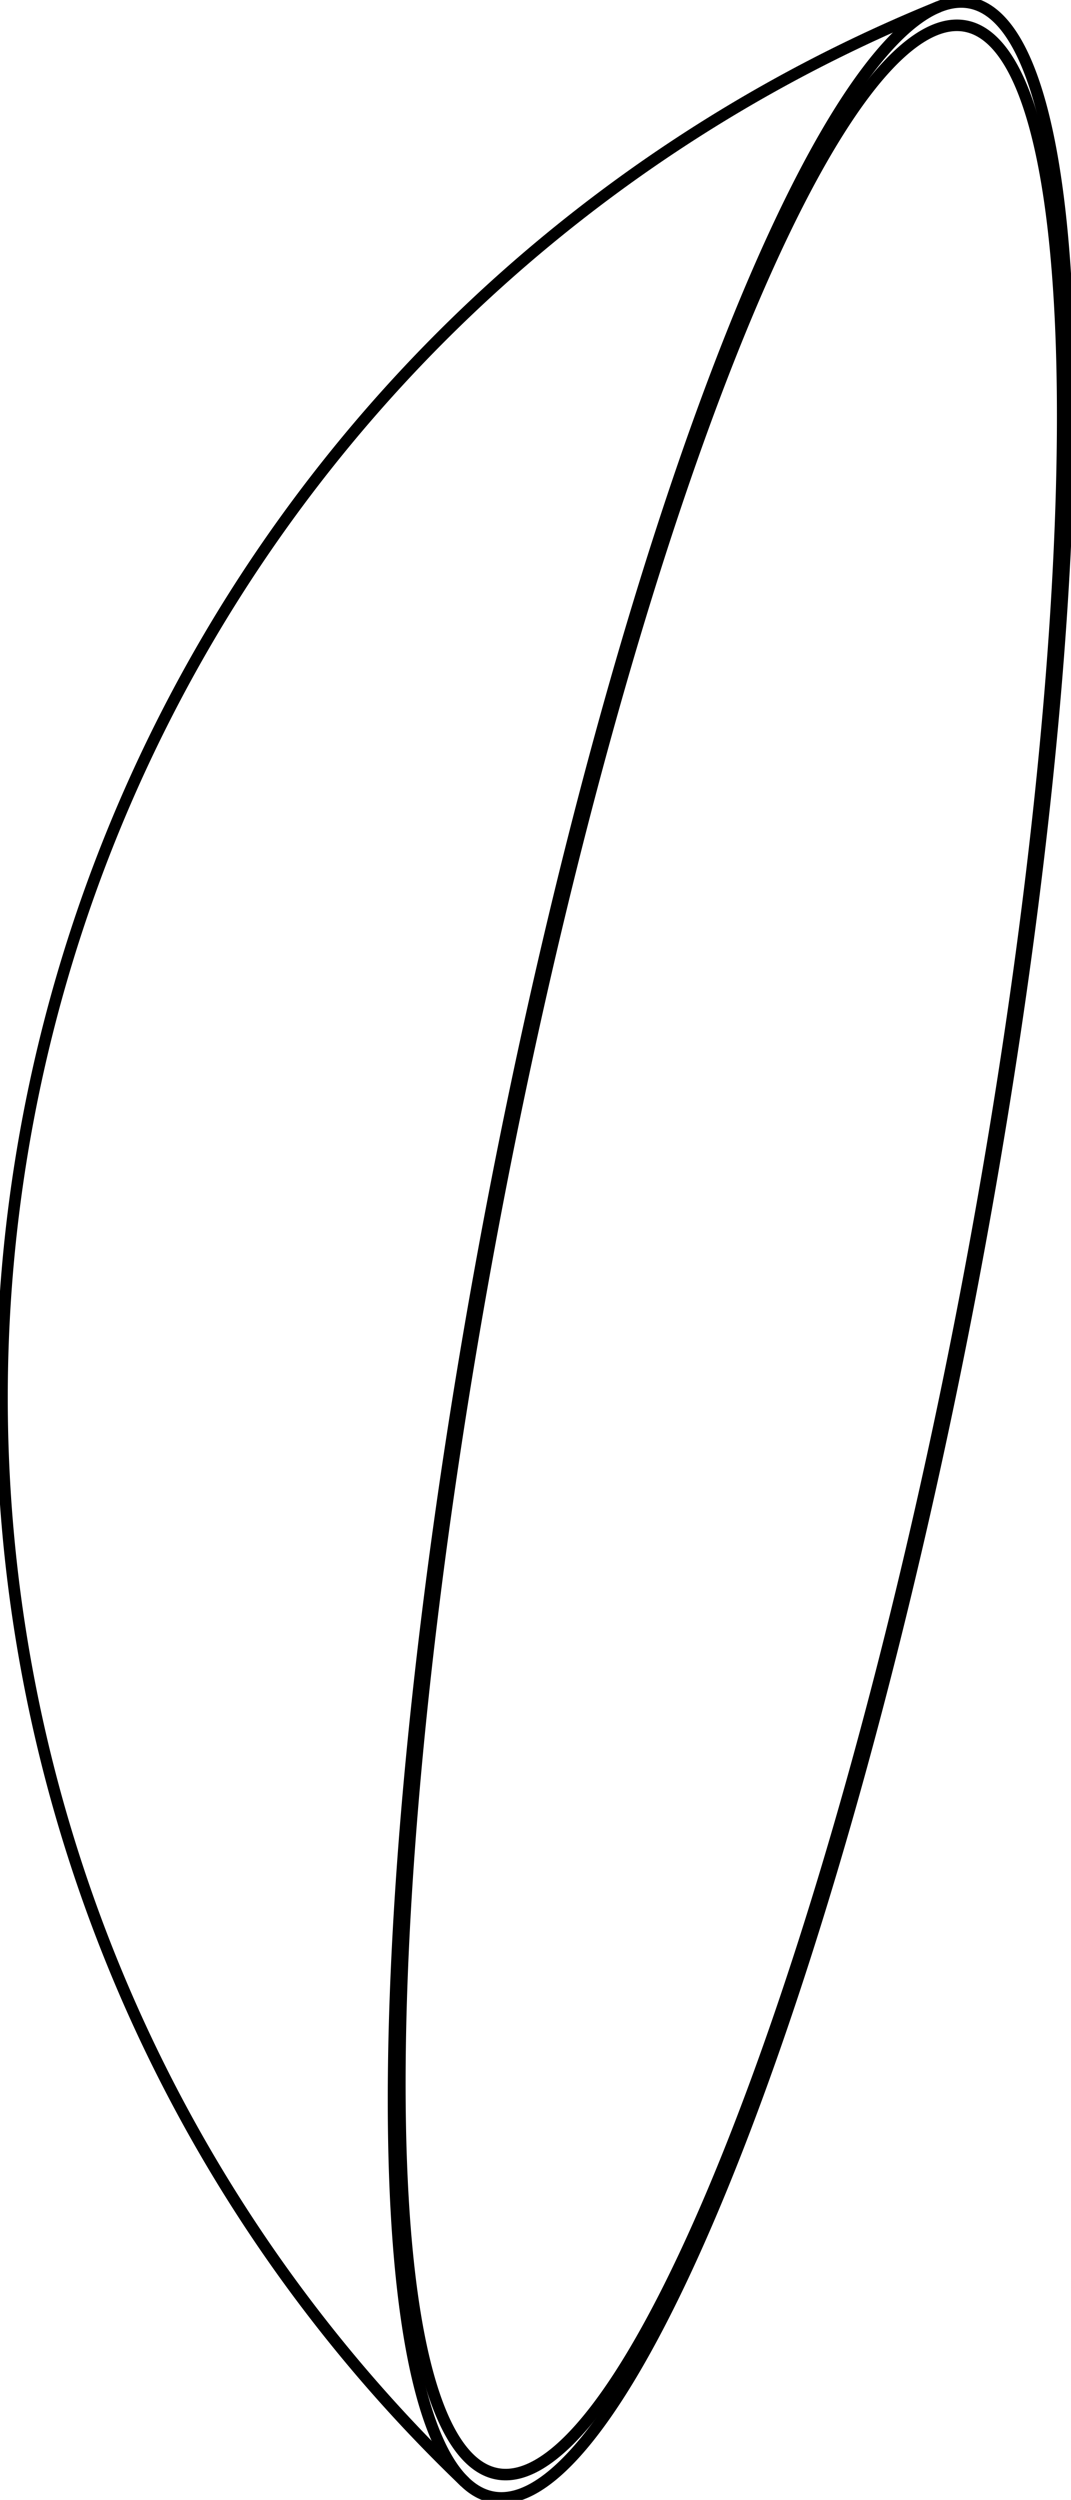 <svg version="1.1" xmlns="http://www.w3.org/2000/svg" viewBox="-196.739 -592.221 535.17 1249.048" fill="none" stroke="black" stroke-width="0.6%" vector-effect="non-scaling-stroke">
    <path d="M 168.672 -424.455 A 634.429 121.498 280.842 0 0 35.567 647.863 A 634.429 121.498 280.842 1 0 272.417 -588.881 A 634.429 121.498 280.842 0 0 168.672 -424.455 Z" />
    <path d="M 168.672 -415.921 A 622.575 119.228 280.842 0 0 37.814 636.13 A 622.575 119.228 280.842 1 0 270.17 -577.148 A 622.575 119.228 280.842 0 0 168.672 -415.921 Z" />
    <path d="M 272.417 -588.881 A 750 750 0 0 0 35.567 647.863" />
</svg>